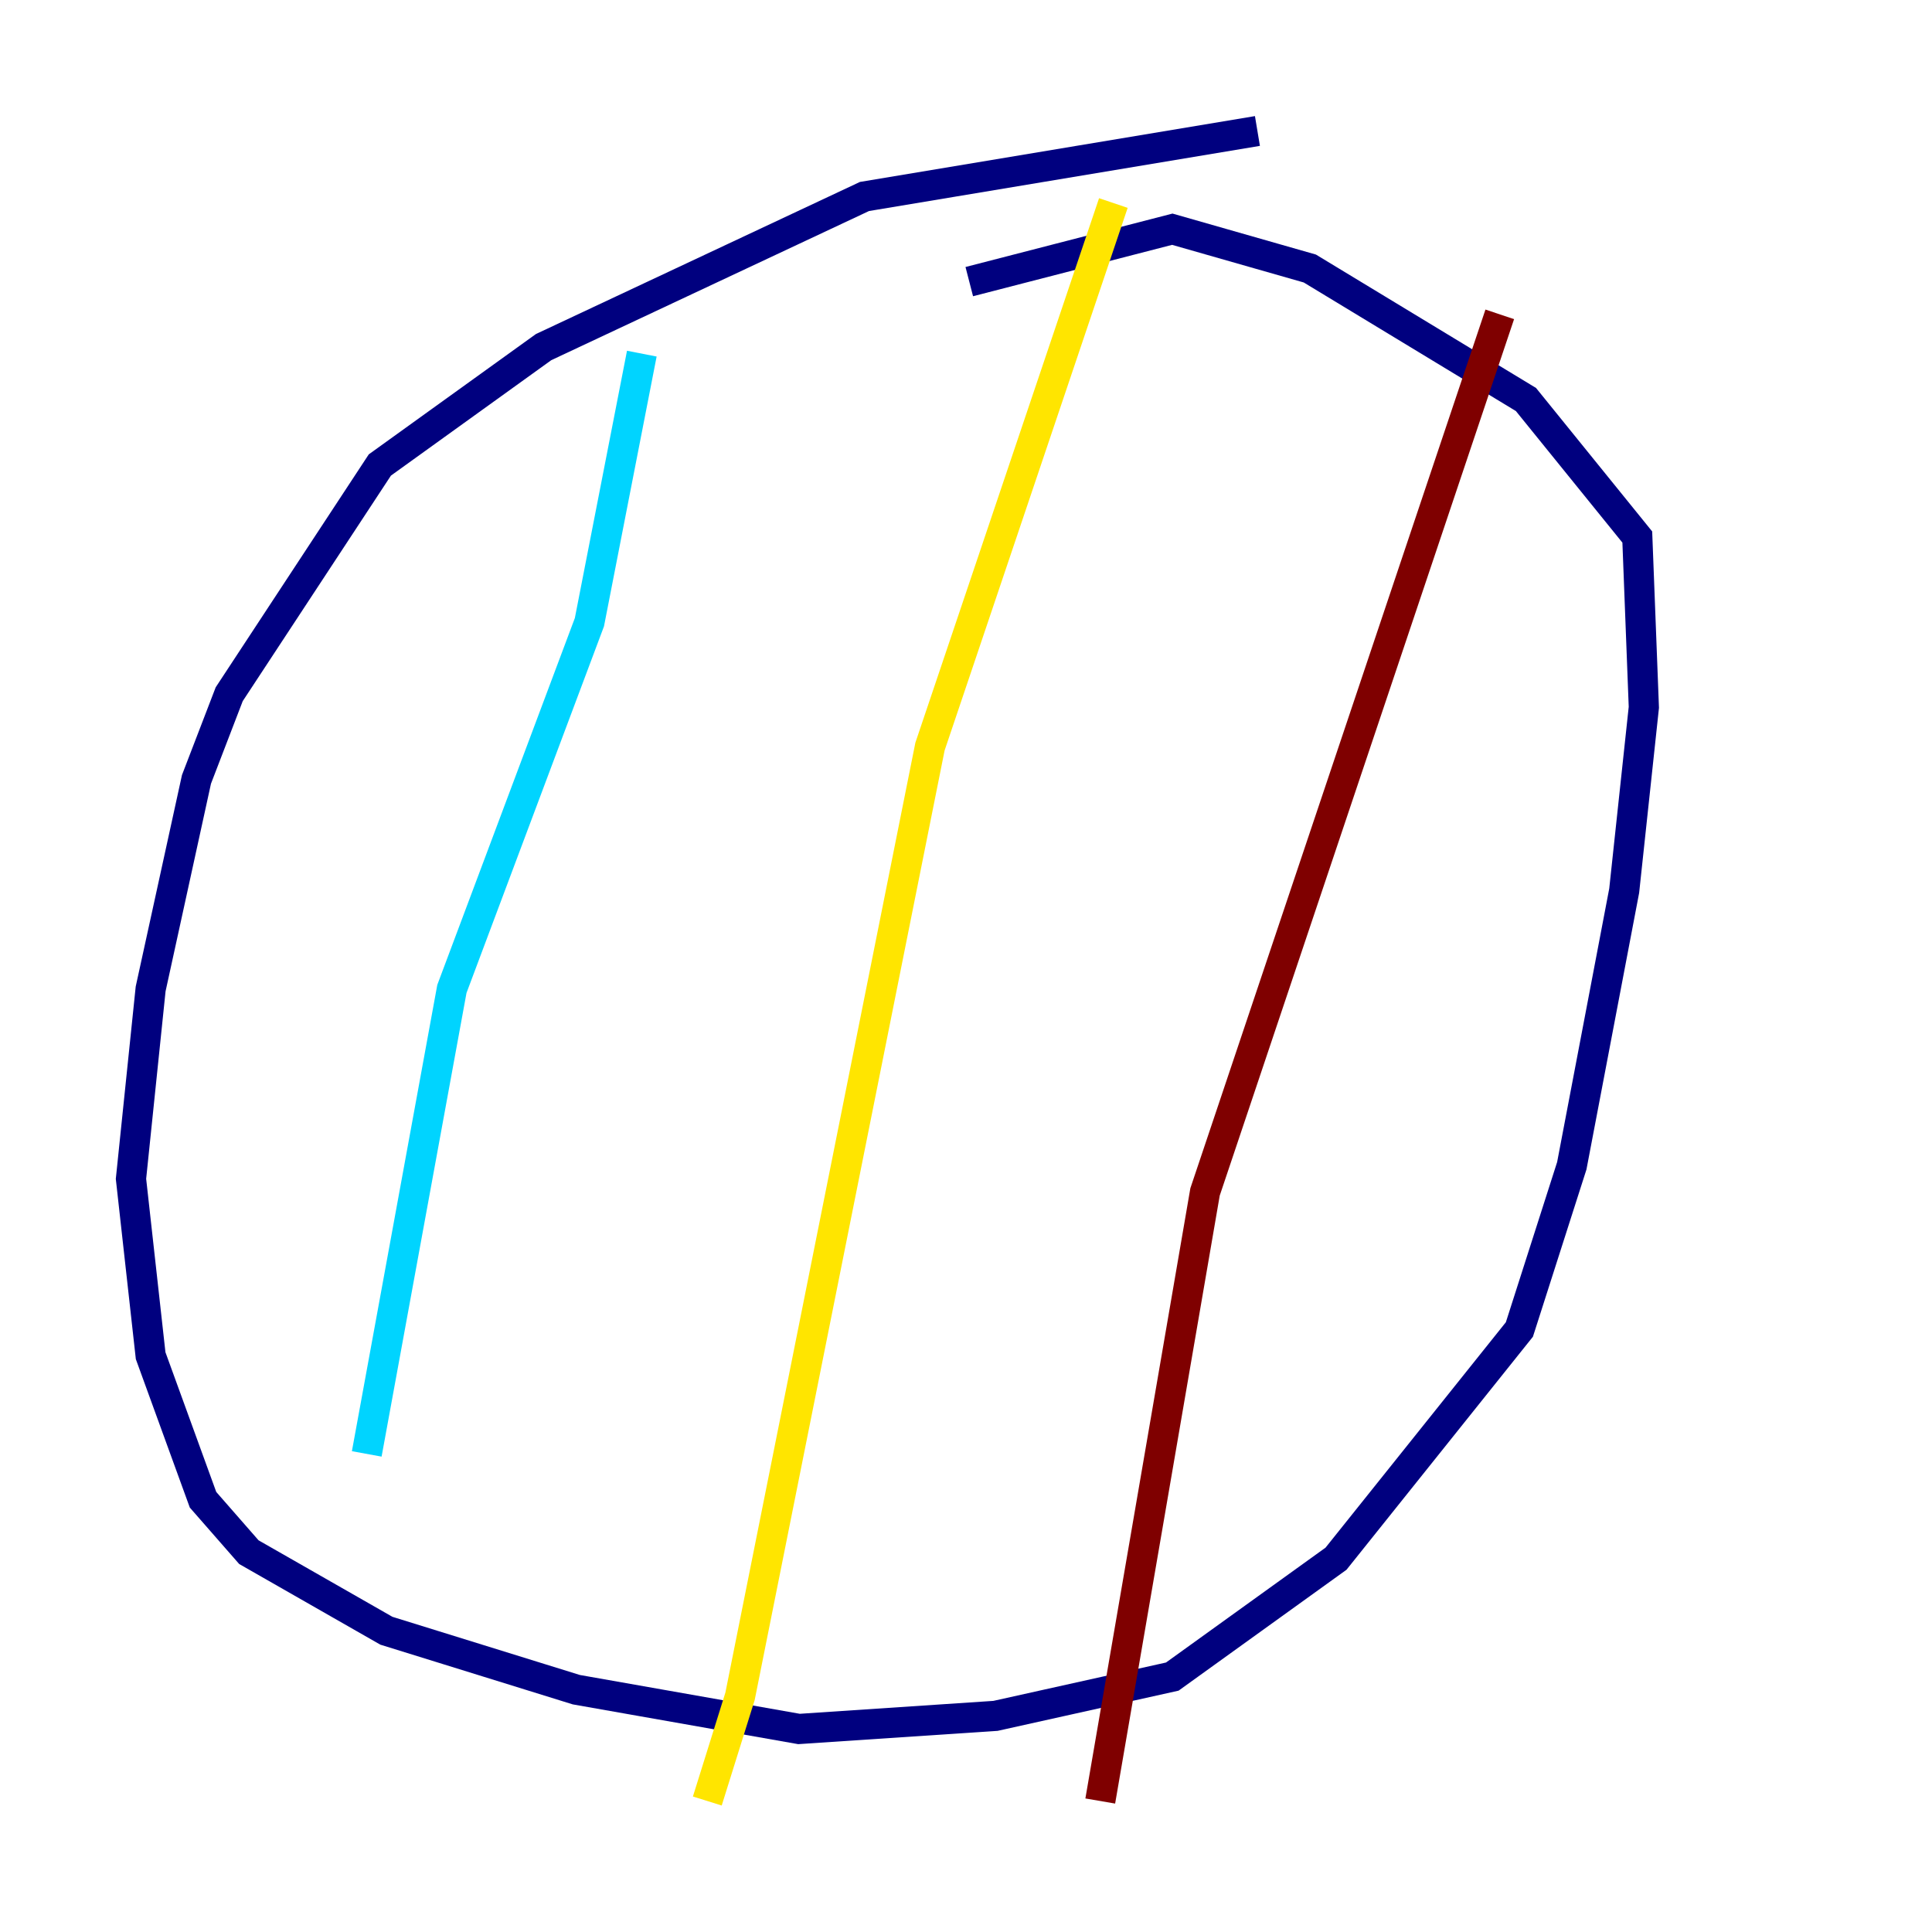 <?xml version="1.0" encoding="utf-8" ?>
<svg baseProfile="tiny" height="128" version="1.2" viewBox="0,0,128,128" width="128" xmlns="http://www.w3.org/2000/svg" xmlns:ev="http://www.w3.org/2001/xml-events" xmlns:xlink="http://www.w3.org/1999/xlink"><defs /><polyline fill="none" points="83.308,8.678 57.275,13.017 36.014,22.997 25.166,30.807 15.186,45.993 13.017,51.634 9.98,65.519 8.678,78.102 9.98,89.817 13.451,99.363 16.488,102.834 25.6,108.041 38.183,111.946 52.936,114.549 65.953,113.681 77.668,111.078 88.515,103.268 100.664,88.081 104.136,77.234 107.607,59.01 108.909,46.861 108.475,35.58 101.098,26.468 86.78,17.79 77.668,15.186 64.217,18.658" stroke="#00007f" stroke-width="2" /><polyline fill="none" points="42.522,23.43 39.051,41.22 29.939,65.519 24.298,96.325" stroke="#00d4ff" stroke-width="2" /><polyline fill="none" points="73.763,13.451 61.614,49.464 49.031,112.38 46.861,119.322" stroke="#ffe500" stroke-width="2" /><polyline fill="none" points="99.363,20.827 79.837,78.969 72.895,119.322" stroke="#7f0000" stroke-width="2" /></svg>